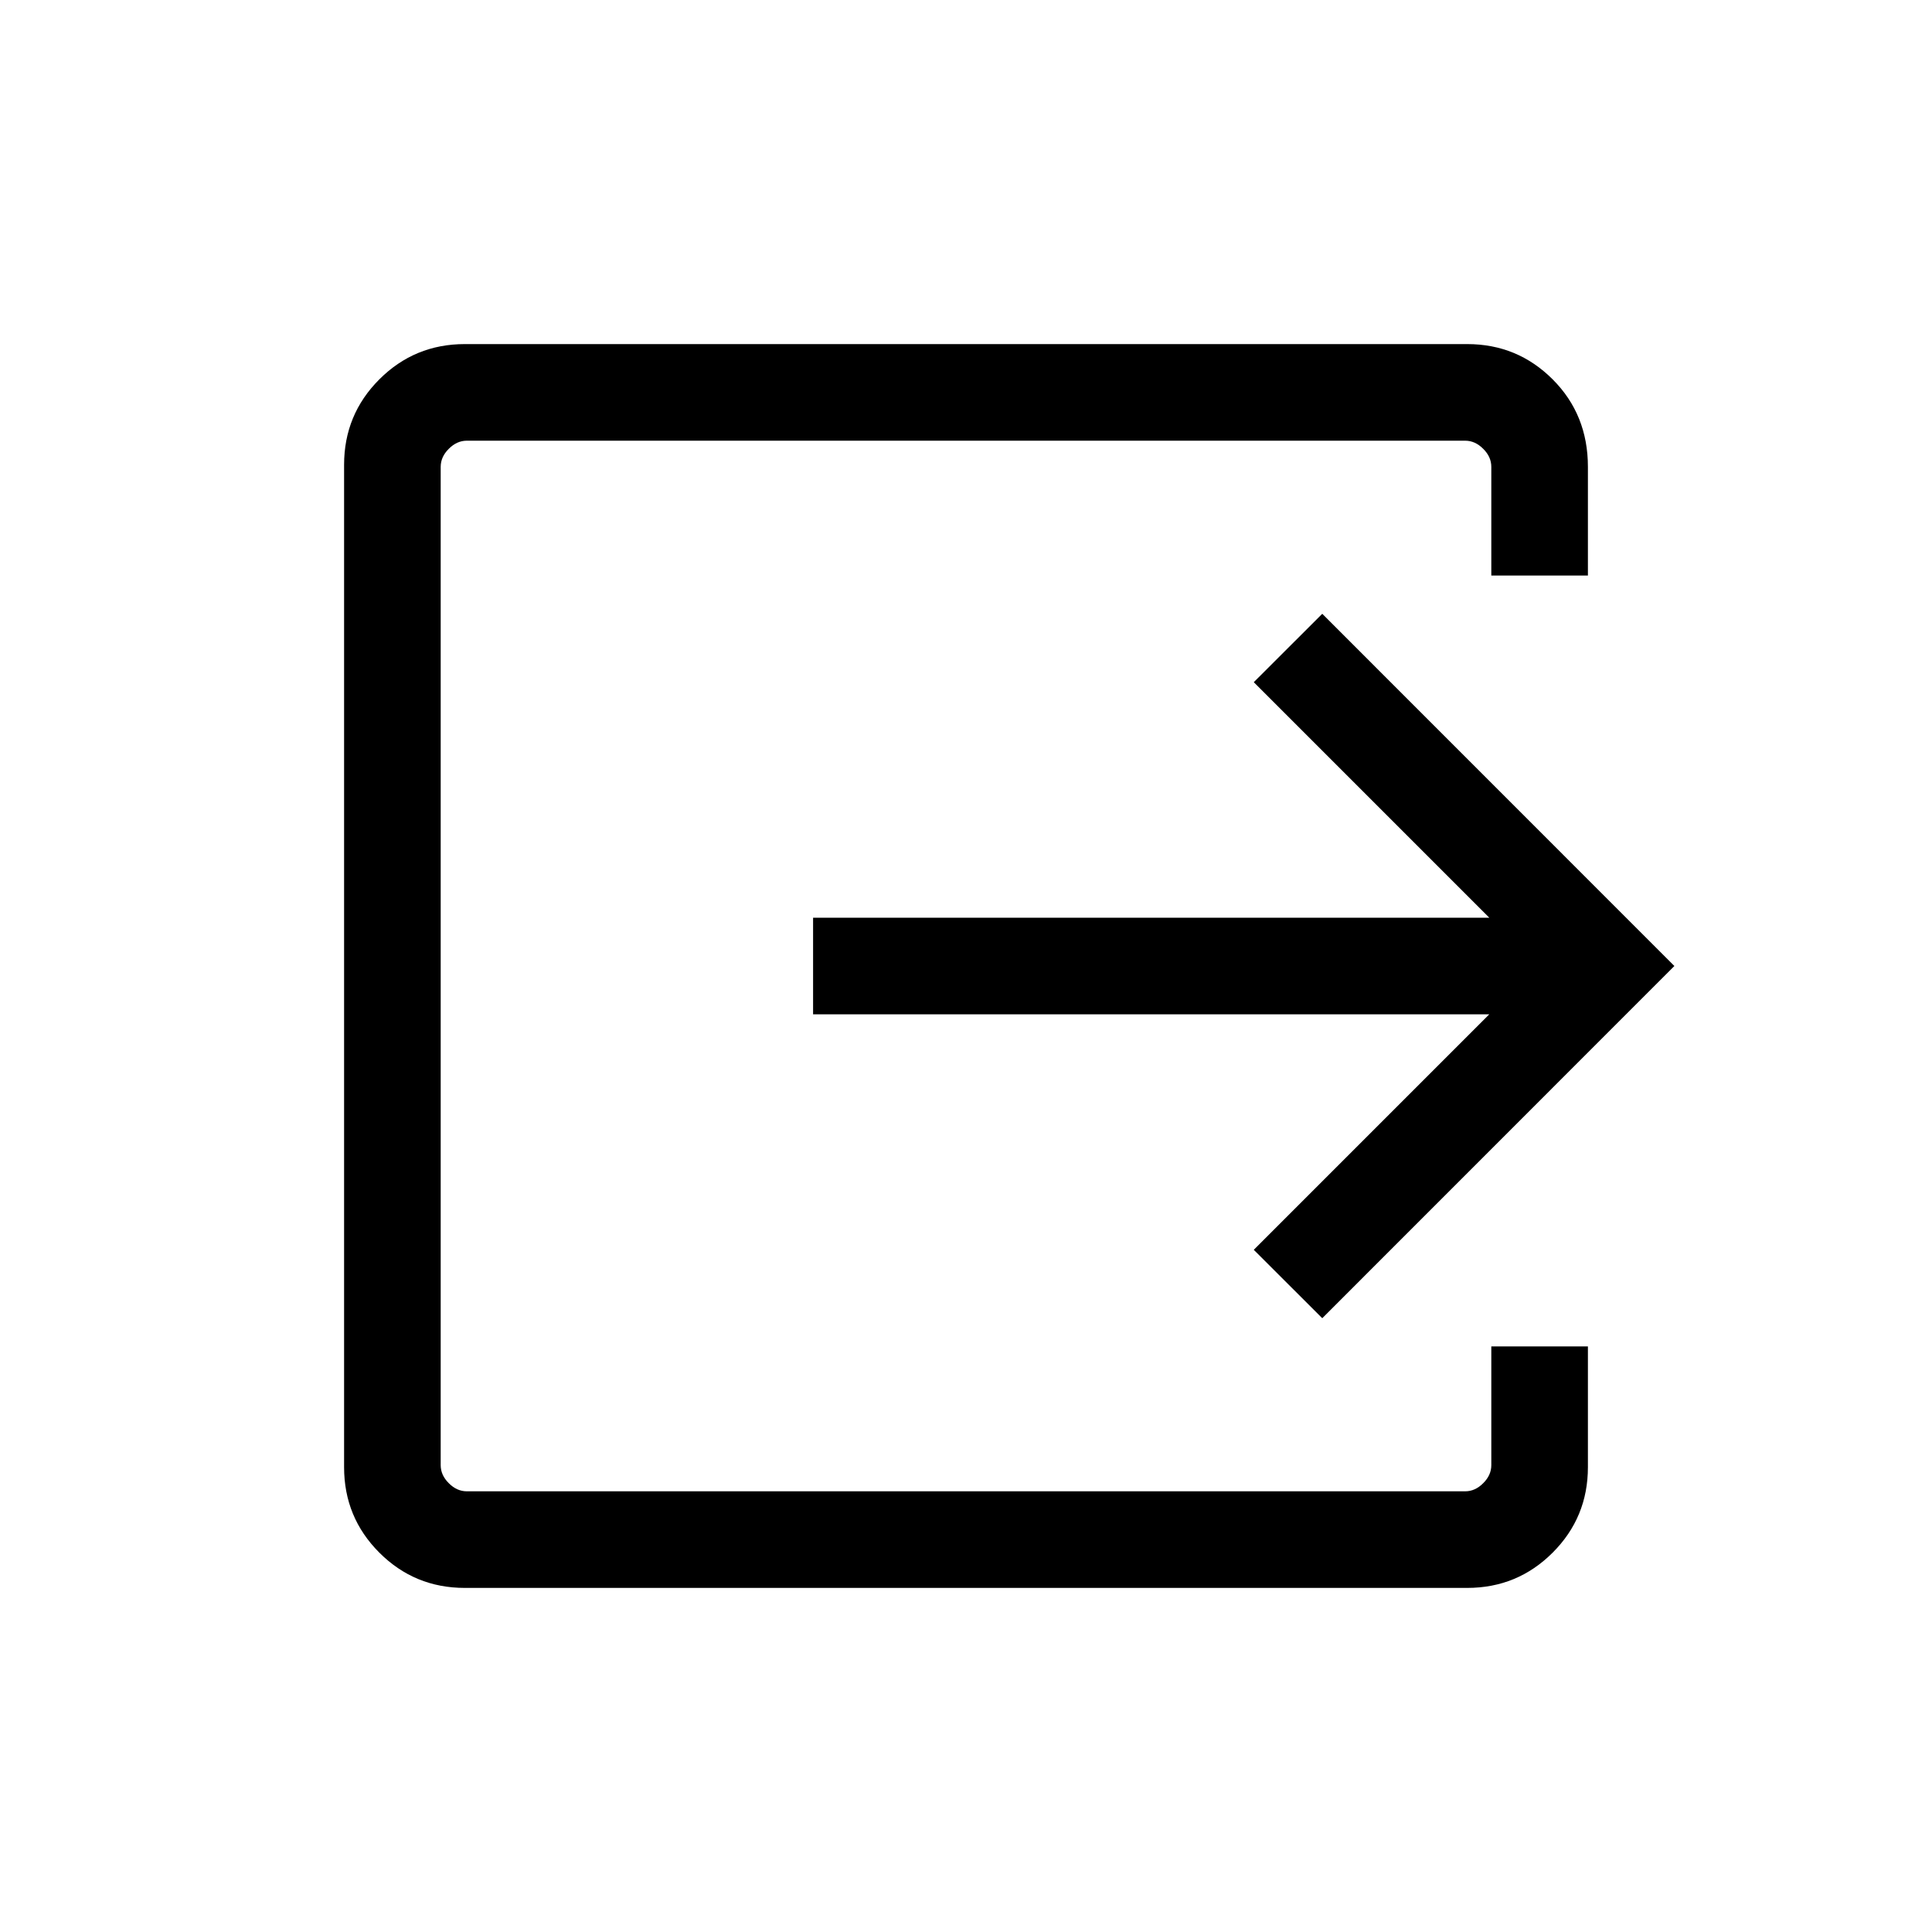 <svg xmlns="http://www.w3.org/2000/svg" height="20" width="20"><path d="M4.812 16.438q-.52 0-.885-.365t-.365-.885V4.812q0-.52.365-.885t.885-.365h10.376q.52 0 .885.365t.365.906v1.125h-1V4.833q0-.104-.084-.187-.083-.084-.187-.084H4.833q-.104 0-.187.084-.084.083-.084.187v10.334q0 .104.084.187.083.084.187.084h10.334q.104 0 .187-.084.084-.083.084-.187v-1.229h1v1.25q0 .52-.365.885t-.885.365Zm8.876-2.792-.709-.708 2.438-2.438h-7v-1h7l-2.438-2.438.709-.708L17.333 10Z"/></svg>